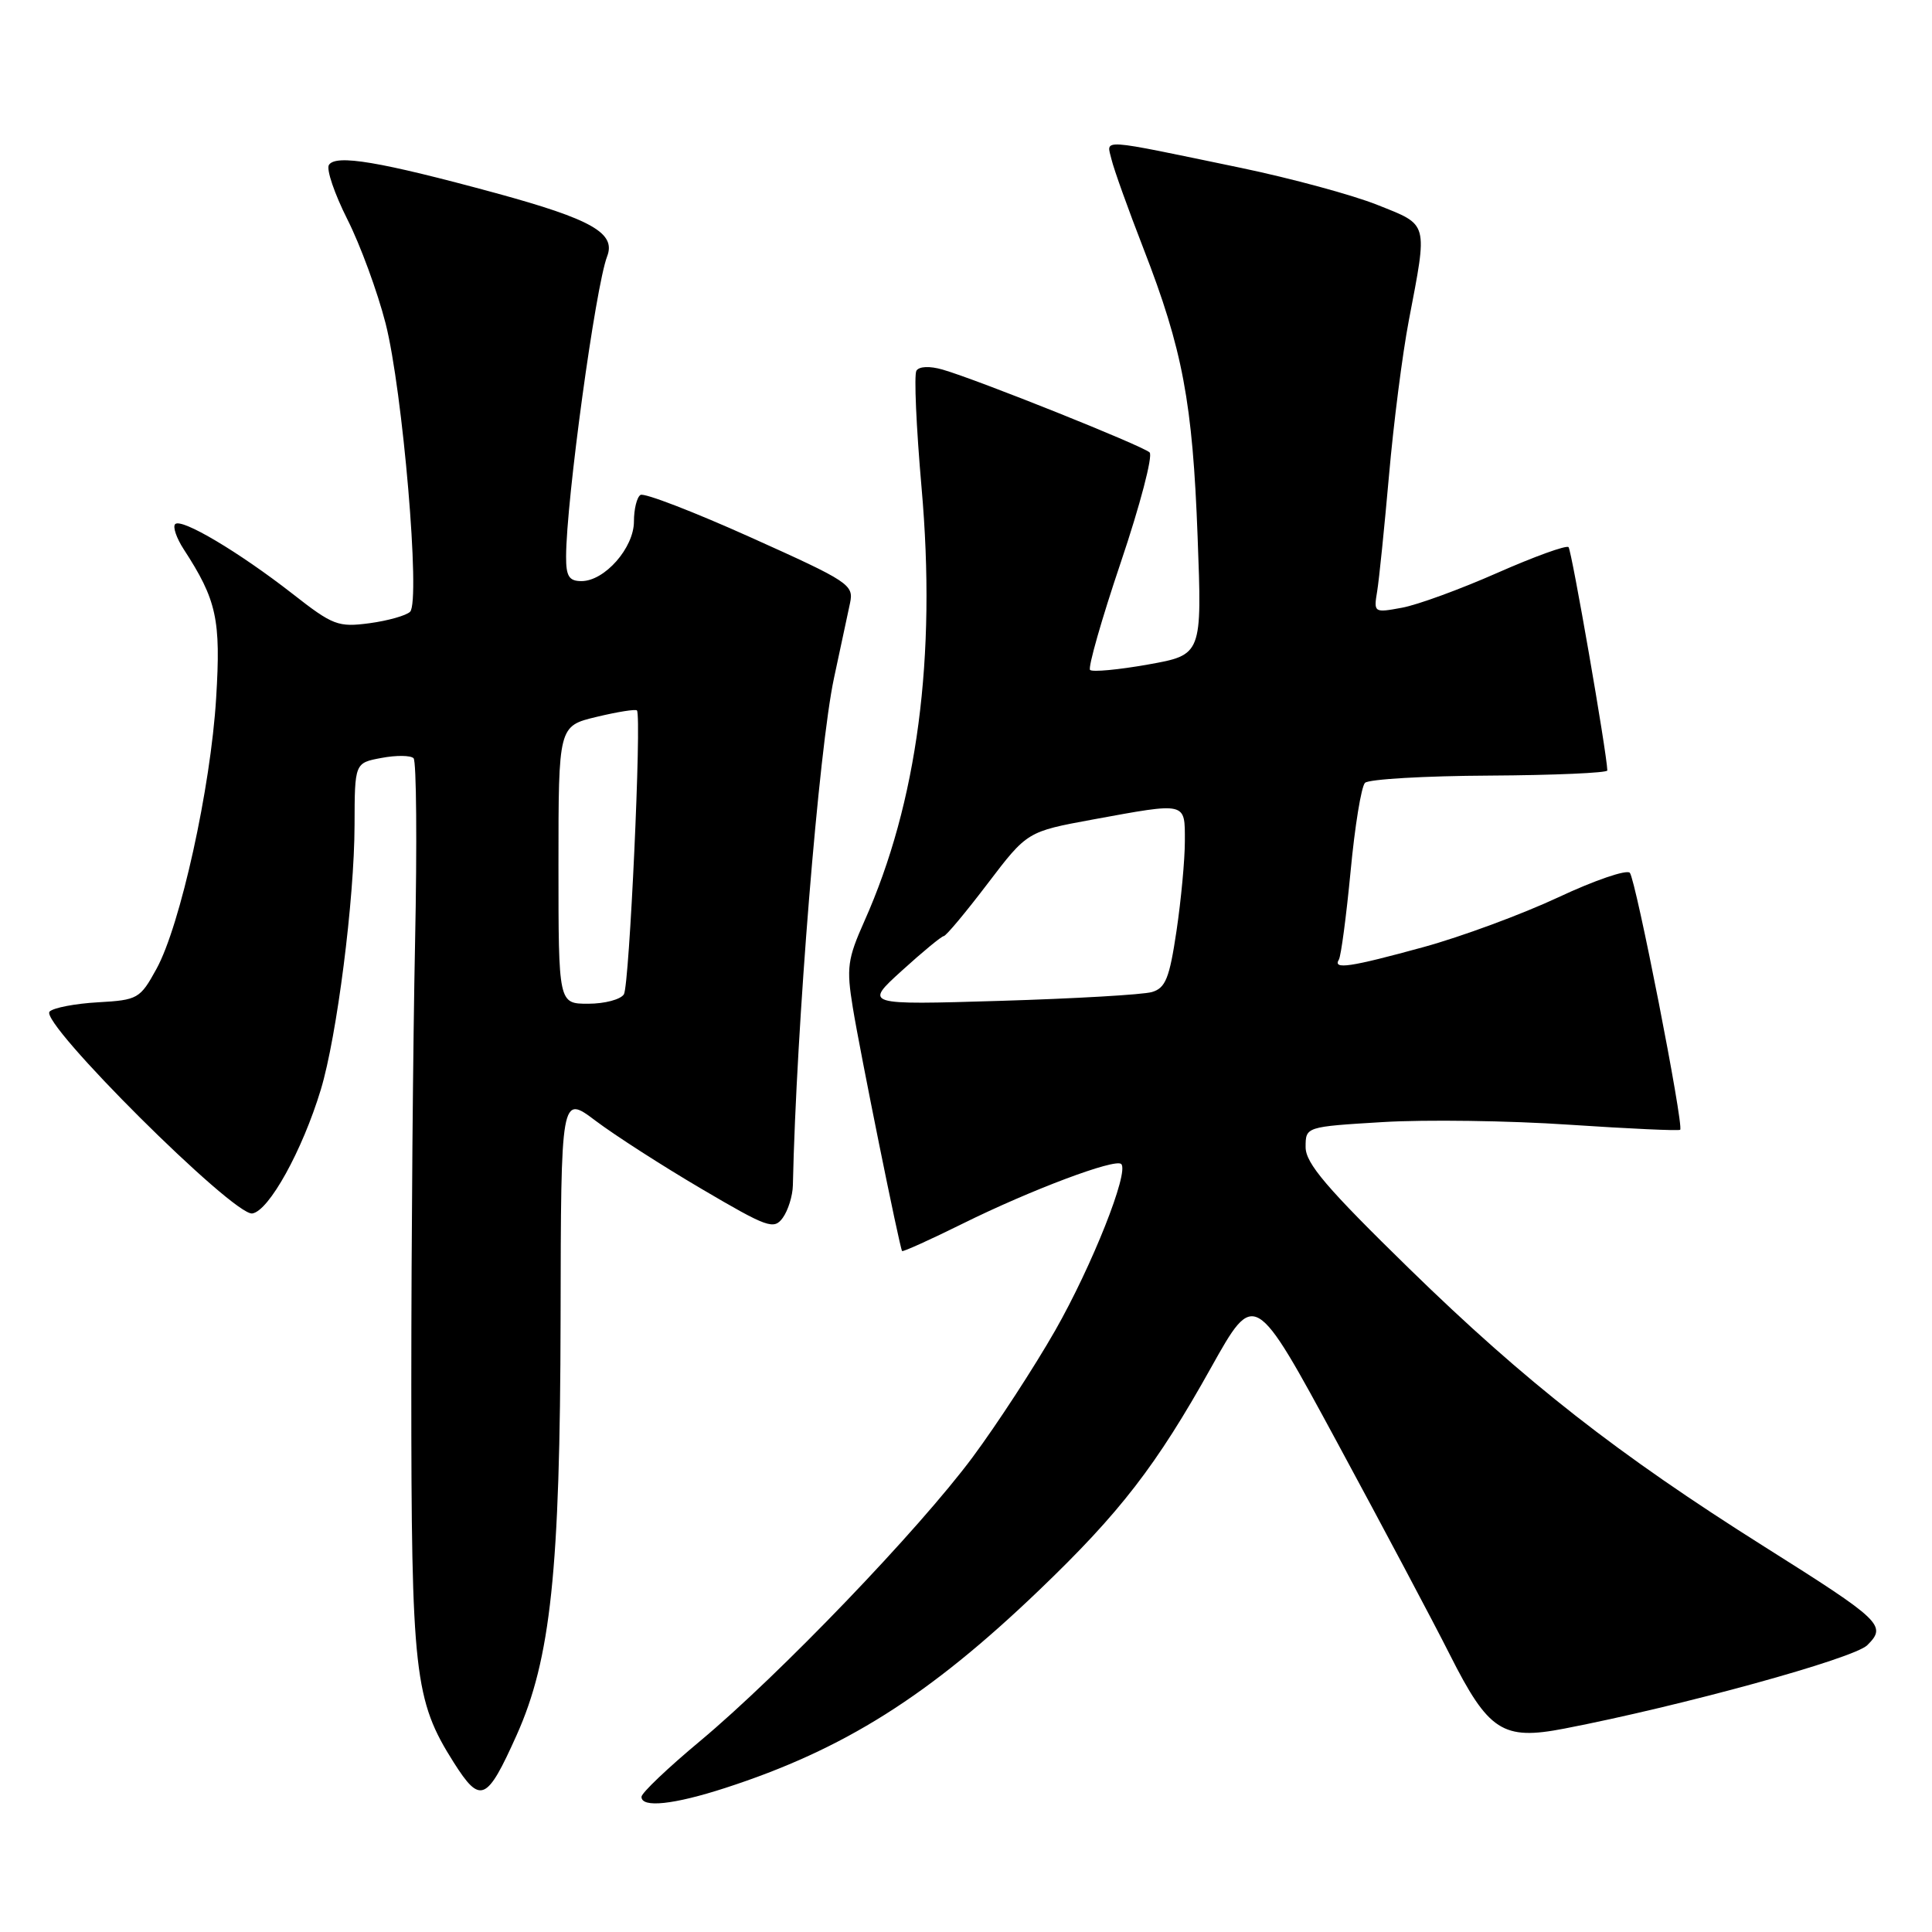 <?xml version="1.0" encoding="UTF-8" standalone="no"?>
<!DOCTYPE svg PUBLIC "-//W3C//DTD SVG 1.1//EN" "http://www.w3.org/Graphics/SVG/1.1/DTD/svg11.dtd" >
<svg xmlns="http://www.w3.org/2000/svg" xmlns:xlink="http://www.w3.org/1999/xlink" version="1.1" viewBox="0 0 256 256">
 <g >
 <path fill="currentColor"
d=" M 96.08 236.92 C 111.83 231.82 123.07 224.73 137.72 210.68 C 148.42 200.42 153.22 194.21 160.48 181.20 C 166.24 170.90 166.24 170.90 177.22 191.20 C 183.26 202.37 189.96 214.98 192.10 219.23 C 197.24 229.42 199.11 230.63 207.27 229.05 C 222.85 226.04 245.61 219.78 247.42 218.00 C 250.05 215.40 249.39 214.77 233.77 204.93 C 214.33 192.68 202.13 183.13 186.75 168.12 C 175.80 157.43 173.00 154.15 173.00 152.00 C 173.00 149.30 173.00 149.30 183.25 148.68 C 188.89 148.34 199.99 148.49 207.92 149.03 C 215.85 149.56 222.47 149.86 222.63 149.70 C 223.15 149.19 216.75 116.54 215.96 115.65 C 215.55 115.19 211.27 116.65 206.46 118.91 C 201.64 121.16 193.61 124.13 188.60 125.50 C 178.90 128.16 176.57 128.51 177.41 127.15 C 177.69 126.68 178.39 121.42 178.96 115.46 C 179.52 109.49 180.38 104.22 180.87 103.73 C 181.35 103.25 188.78 102.81 197.37 102.77 C 205.97 102.72 212.99 102.41 212.98 102.09 C 212.91 99.70 208.25 72.92 207.84 72.50 C 207.55 72.21 203.30 73.75 198.40 75.91 C 193.51 78.07 187.81 80.16 185.75 80.53 C 182.07 81.21 182.01 81.18 182.48 78.36 C 182.74 76.79 183.44 69.88 184.05 63.00 C 184.65 56.12 185.83 46.90 186.67 42.50 C 189.19 29.29 189.35 29.88 182.51 27.15 C 179.21 25.83 171.11 23.64 164.51 22.26 C 145.28 18.27 146.63 18.36 147.28 21.12 C 147.59 22.43 149.50 27.75 151.52 32.95 C 156.71 46.31 158.03 53.33 158.69 71.13 C 159.28 86.77 159.28 86.77 152.13 88.05 C 148.20 88.75 144.74 89.07 144.44 88.77 C 144.14 88.47 145.97 82.04 148.52 74.49 C 151.07 66.94 152.78 60.40 152.33 59.95 C 151.42 59.07 129.45 50.28 124.89 48.97 C 123.18 48.48 121.79 48.54 121.43 49.12 C 121.10 49.65 121.41 56.62 122.11 64.60 C 124.10 87.11 121.56 106.33 114.53 122.07 C 112.30 127.08 112.14 128.24 113.00 133.50 C 113.94 139.29 119.19 165.25 119.53 165.77 C 119.62 165.91 123.26 164.27 127.60 162.12 C 136.61 157.66 147.79 153.46 148.57 154.24 C 149.64 155.30 144.69 167.75 139.81 176.31 C 137.04 181.16 132.13 188.70 128.89 193.07 C 121.74 202.70 103.34 221.87 92.75 230.71 C 88.49 234.26 85.00 237.58 85.00 238.09 C 85.00 239.58 89.26 239.13 96.08 236.92 Z  M 68.45 229.93 C 72.98 219.84 74.22 208.13 74.28 174.78 C 74.33 145.05 74.33 145.05 78.92 148.51 C 81.44 150.41 87.76 154.48 92.97 157.54 C 101.71 162.68 102.54 162.98 103.72 161.37 C 104.42 160.40 105.03 158.47 105.06 157.06 C 105.51 136.22 108.51 99.15 110.51 89.84 C 111.37 85.80 112.32 81.34 112.63 79.93 C 113.15 77.48 112.56 77.09 99.46 71.20 C 91.92 67.81 85.36 65.28 84.87 65.58 C 84.39 65.87 84.00 67.46 84.00 69.10 C 84.00 72.59 80.12 77.00 77.05 77.00 C 75.40 77.00 75.00 76.36 75.01 73.75 C 75.03 66.32 78.91 37.96 80.45 33.97 C 81.64 30.89 78.42 29.06 65.71 25.59 C 50.34 21.41 44.48 20.42 43.58 21.86 C 43.22 22.45 44.33 25.69 46.03 29.07 C 47.74 32.45 50.01 38.64 51.09 42.84 C 53.36 51.72 55.74 79.66 54.34 81.06 C 53.84 81.56 51.41 82.25 48.96 82.58 C 44.80 83.13 44.11 82.87 38.76 78.68 C 31.64 73.13 24.05 68.62 23.21 69.45 C 22.87 69.80 23.38 71.30 24.35 72.79 C 28.72 79.51 29.28 82.09 28.64 92.50 C 27.92 104.40 23.89 122.65 20.73 128.39 C 18.56 132.34 18.26 132.51 12.99 132.81 C 9.97 132.98 7.08 133.53 6.57 134.04 C 5.15 135.45 30.96 161.15 33.43 160.79 C 35.63 160.46 40.06 152.47 42.51 144.38 C 44.64 137.35 46.96 119.20 46.98 109.30 C 47.00 101.09 47.00 101.09 50.55 100.43 C 52.50 100.06 54.41 100.08 54.80 100.47 C 55.18 100.86 55.27 111.82 55.00 124.84 C 54.73 137.85 54.50 164.25 54.50 183.50 C 54.50 221.77 54.90 225.29 60.12 233.53 C 63.65 239.10 64.50 238.74 68.45 229.93 Z  M 119.50 128.62 C 122.25 126.12 124.75 124.06 125.05 124.04 C 125.36 124.02 127.97 120.89 130.86 117.09 C 136.11 110.19 136.11 110.19 144.80 108.59 C 157.32 106.30 157.00 106.22 157.00 111.46 C 157.00 113.91 156.50 119.27 155.89 123.37 C 154.96 129.62 154.44 130.92 152.64 131.45 C 151.46 131.80 142.40 132.32 132.50 132.62 C 114.50 133.16 114.50 133.16 119.50 128.62 Z  M 74.00 114.60 C 74.00 96.20 74.00 96.20 79.05 94.99 C 81.83 94.32 84.24 93.94 84.40 94.14 C 85.04 94.94 83.40 130.59 82.67 131.75 C 82.24 132.44 80.11 133.00 77.94 133.00 C 74.00 133.00 74.00 133.00 74.00 114.60 Z "/>
</g>
</svg>